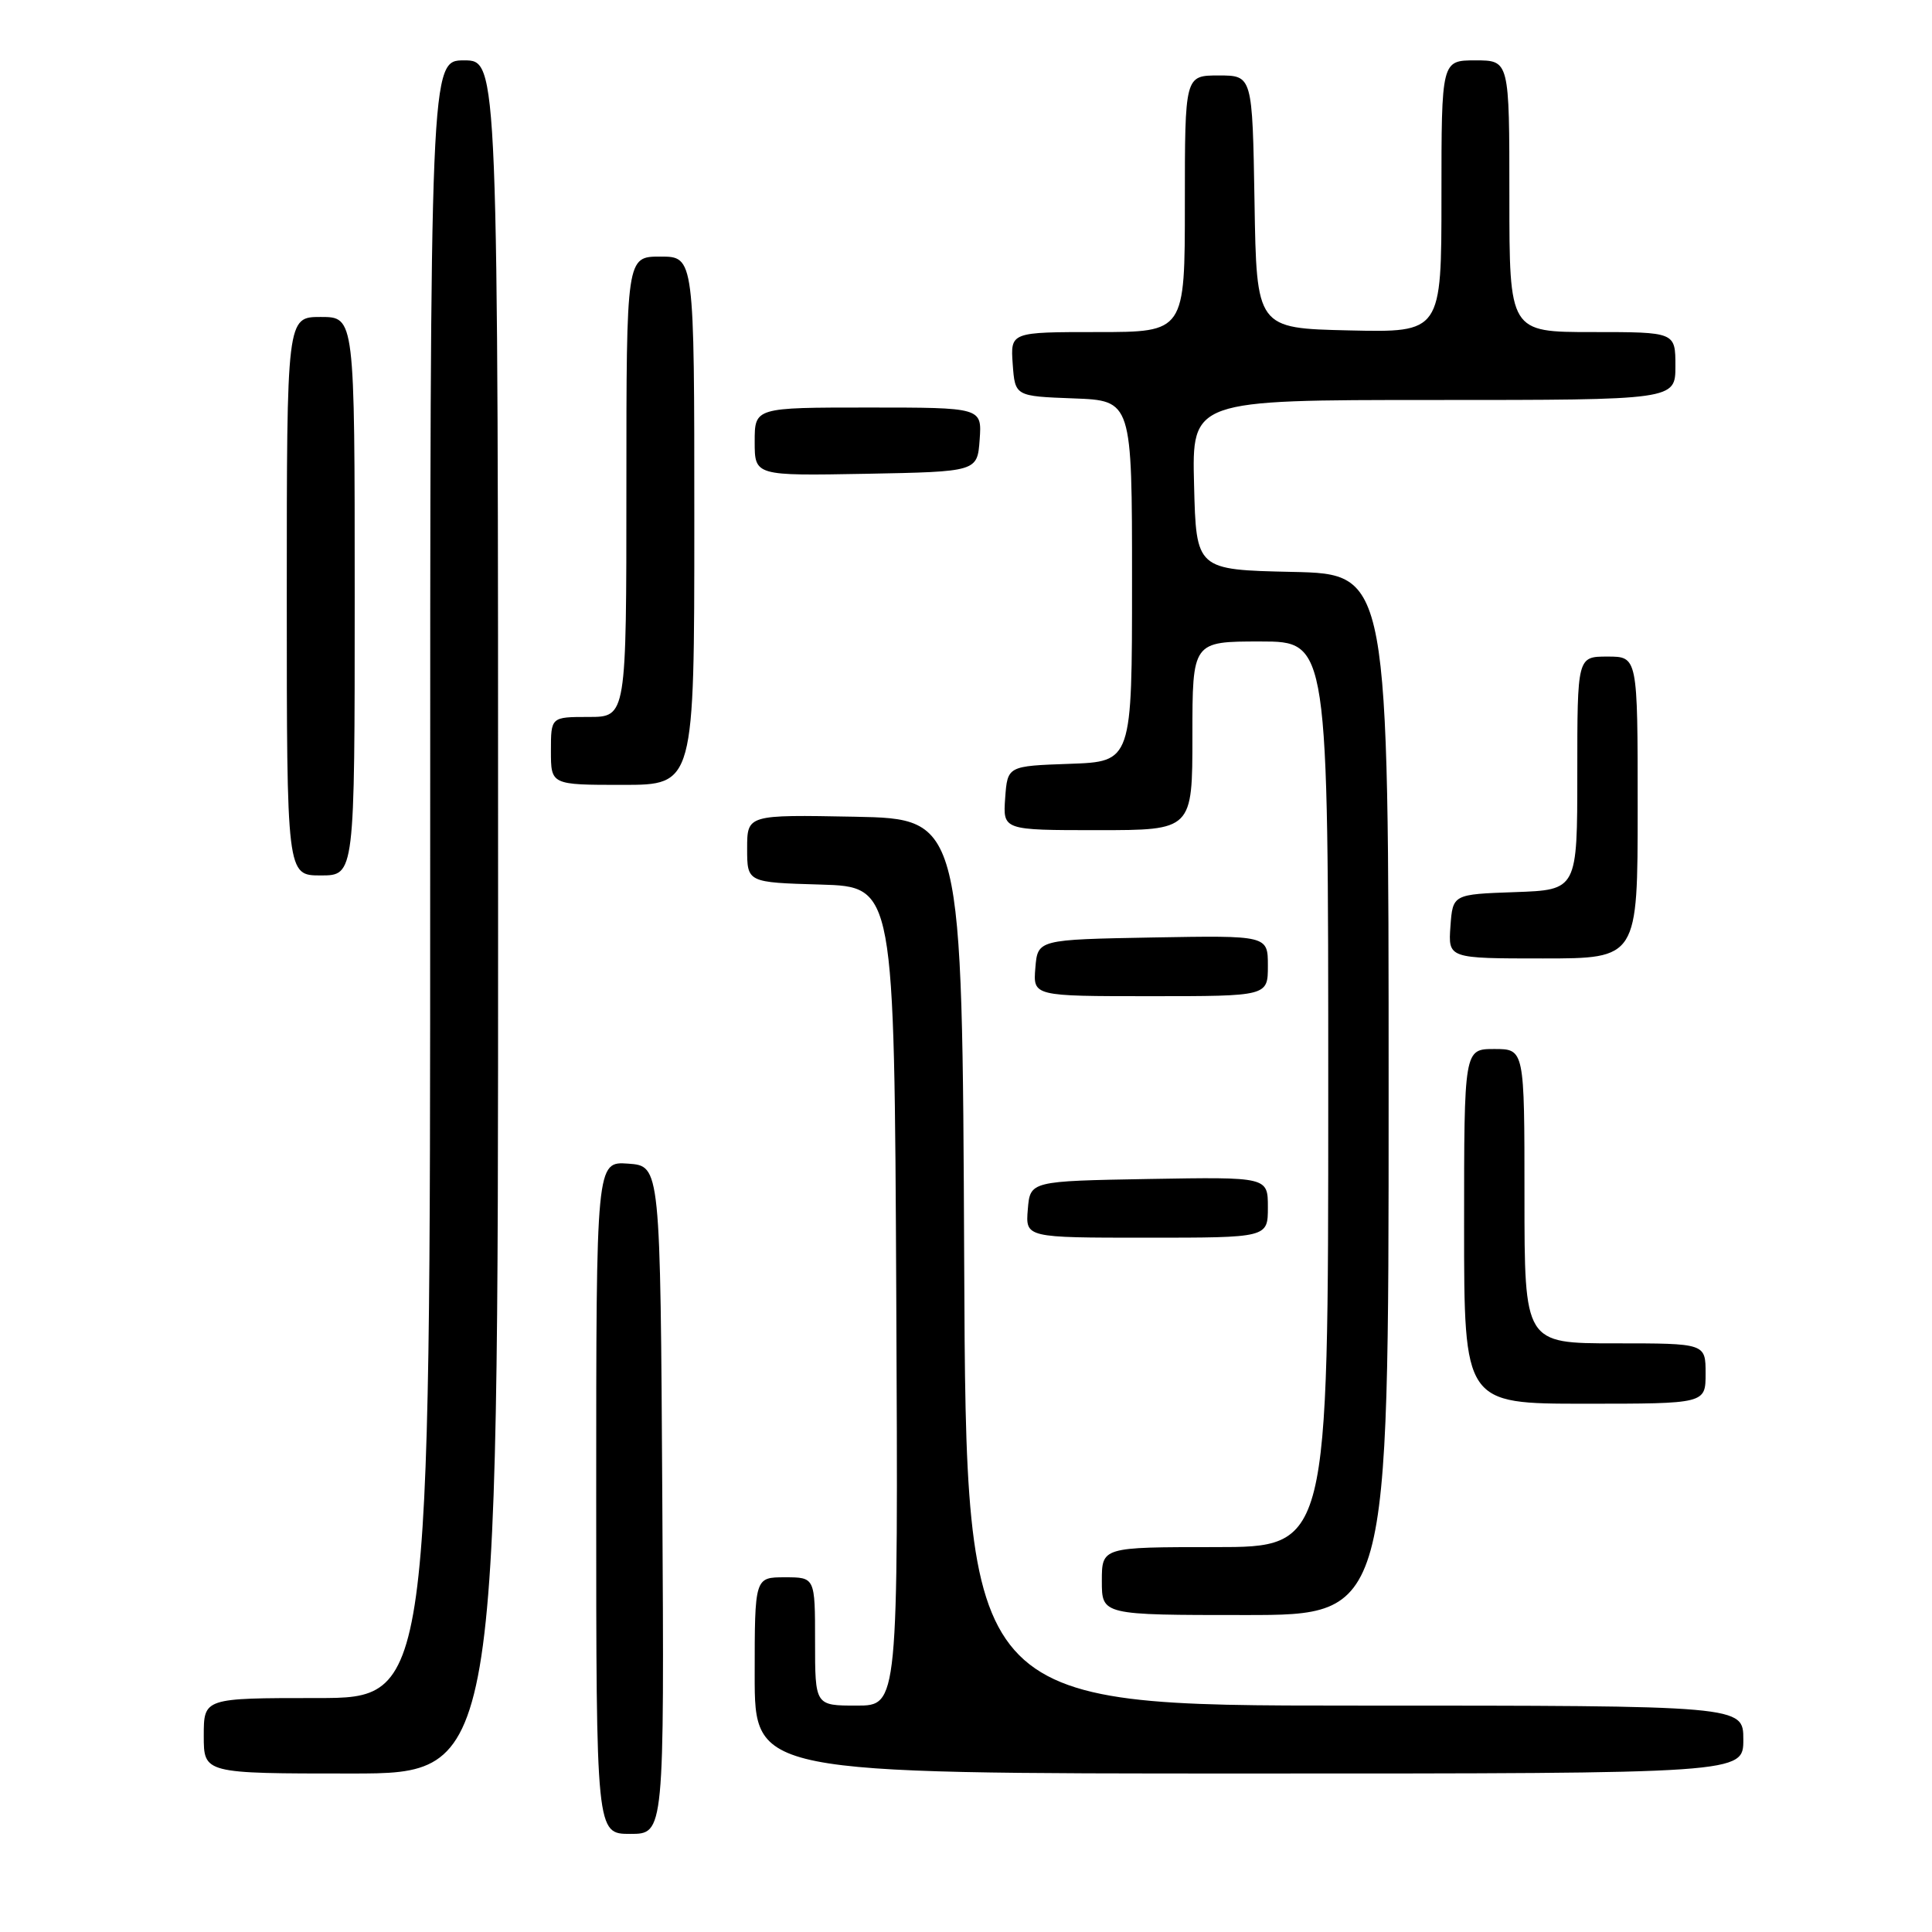 <?xml version="1.0" encoding="UTF-8" standalone="no"?>
<!DOCTYPE svg PUBLIC "-//W3C//DTD SVG 1.1//EN" "http://www.w3.org/Graphics/SVG/1.1/DTD/svg11.dtd" >
<svg xmlns="http://www.w3.org/2000/svg" xmlns:xlink="http://www.w3.org/1999/xlink" version="1.1" viewBox="0 0 256 256">
 <g >
 <path fill="currentColor"
d=" M 87.76 198.75 C 87.50 154.50 87.50 154.50 83.25 154.19 C 79.00 153.89 79.00 153.89 79.00 198.44 C 79.00 243.00 79.00 243.00 83.51 243.00 C 88.02 243.00 88.02 243.00 87.76 198.75 Z  M 66.00 121.50 C 66.00 8.00 66.00 8.00 61.50 8.00 C 57.00 8.00 57.00 8.00 57.00 116.50 C 57.00 225.00 57.00 225.00 42.00 225.00 C 27.00 225.00 27.00 225.00 27.00 230.00 C 27.00 235.00 27.00 235.00 46.50 235.00 C 66.00 235.00 66.00 235.00 66.00 121.50 Z  M 231.00 230.50 C 231.00 226.00 231.00 226.00 179.51 226.00 C 128.02 226.00 128.02 226.00 127.76 167.25 C 127.50 108.50 127.50 108.50 113.25 108.22 C 99.00 107.95 99.00 107.95 99.00 112.44 C 99.00 116.93 99.00 116.93 108.75 117.21 C 118.50 117.50 118.50 117.50 118.76 171.75 C 119.02 226.00 119.02 226.00 113.51 226.00 C 108.00 226.00 108.00 226.00 108.00 217.50 C 108.00 209.00 108.00 209.00 104.00 209.00 C 100.00 209.00 100.00 209.00 100.00 222.00 C 100.00 235.00 100.00 235.00 165.50 235.00 C 231.00 235.00 231.00 235.00 231.00 230.50 Z  M 184.00 145.03 C 184.00 76.06 184.00 76.06 171.25 75.78 C 158.50 75.50 158.50 75.50 158.22 64.25 C 157.93 53.00 157.93 53.00 189.97 53.00 C 222.00 53.00 222.00 53.00 222.00 48.50 C 222.00 44.00 222.00 44.00 211.00 44.00 C 200.00 44.00 200.00 44.00 200.00 26.00 C 200.00 8.00 200.00 8.00 195.50 8.00 C 191.00 8.00 191.00 8.00 191.00 26.03 C 191.00 44.06 191.00 44.06 178.75 43.78 C 166.50 43.50 166.50 43.50 166.23 26.75 C 165.95 10.00 165.95 10.00 161.48 10.00 C 157.00 10.00 157.00 10.00 157.00 27.00 C 157.00 44.00 157.00 44.00 145.44 44.00 C 133.89 44.00 133.89 44.00 134.19 48.25 C 134.50 52.50 134.50 52.50 142.25 52.79 C 150.00 53.08 150.00 53.08 150.00 77.00 C 150.00 100.92 150.00 100.92 141.75 101.21 C 133.50 101.50 133.50 101.50 133.19 105.75 C 132.89 110.00 132.89 110.00 145.44 110.00 C 158.00 110.00 158.00 110.00 158.00 97.50 C 158.00 85.00 158.00 85.00 167.00 85.00 C 176.00 85.00 176.00 85.00 176.00 145.00 C 176.00 205.00 176.00 205.00 161.00 205.00 C 146.00 205.00 146.00 205.00 146.00 209.50 C 146.00 214.00 146.00 214.00 165.00 214.00 C 184.00 214.00 184.00 214.00 184.00 145.03 Z  M 226.00 182.00 C 226.00 178.00 226.00 178.00 214.00 178.00 C 202.00 178.00 202.00 178.00 202.00 158.50 C 202.00 139.00 202.00 139.00 198.00 139.00 C 194.00 139.00 194.00 139.00 194.00 162.50 C 194.00 186.00 194.00 186.00 210.00 186.00 C 226.00 186.00 226.00 186.00 226.00 182.00 Z  M 168.00 159.97 C 168.00 155.95 168.00 155.95 152.25 156.22 C 136.50 156.50 136.50 156.50 136.19 160.25 C 135.88 164.00 135.88 164.00 151.94 164.00 C 168.00 164.00 168.00 164.00 168.00 159.97 Z  M 168.00 127.97 C 168.00 123.95 168.00 123.95 152.75 124.22 C 137.50 124.50 137.50 124.50 137.19 128.25 C 136.88 132.00 136.88 132.00 152.44 132.00 C 168.00 132.00 168.00 132.00 168.00 127.97 Z  M 217.00 107.00 C 217.00 87.00 217.00 87.00 213.00 87.00 C 209.00 87.00 209.00 87.00 209.00 102.46 C 209.00 117.92 209.00 117.92 200.75 118.21 C 192.50 118.50 192.50 118.50 192.19 122.75 C 191.89 127.00 191.89 127.00 204.44 127.00 C 217.00 127.00 217.00 127.00 217.00 107.00 Z  M 47.00 79.00 C 47.00 42.00 47.00 42.00 42.50 42.00 C 38.00 42.00 38.00 42.00 38.00 79.00 C 38.00 116.00 38.00 116.00 42.50 116.00 C 47.00 116.00 47.00 116.00 47.00 79.00 Z  M 92.00 69.00 C 92.00 34.00 92.00 34.00 87.50 34.00 C 83.00 34.00 83.00 34.00 83.00 64.50 C 83.00 95.00 83.00 95.00 78.00 95.00 C 73.00 95.00 73.00 95.00 73.00 99.50 C 73.00 104.00 73.00 104.00 82.50 104.00 C 92.00 104.00 92.00 104.00 92.00 69.00 Z  M 129.81 58.25 C 130.11 54.00 130.11 54.00 115.06 54.00 C 100.00 54.00 100.00 54.00 100.00 58.53 C 100.00 63.05 100.00 63.05 114.75 62.78 C 129.50 62.50 129.50 62.50 129.81 58.25 Z "/>
</g>
</svg>